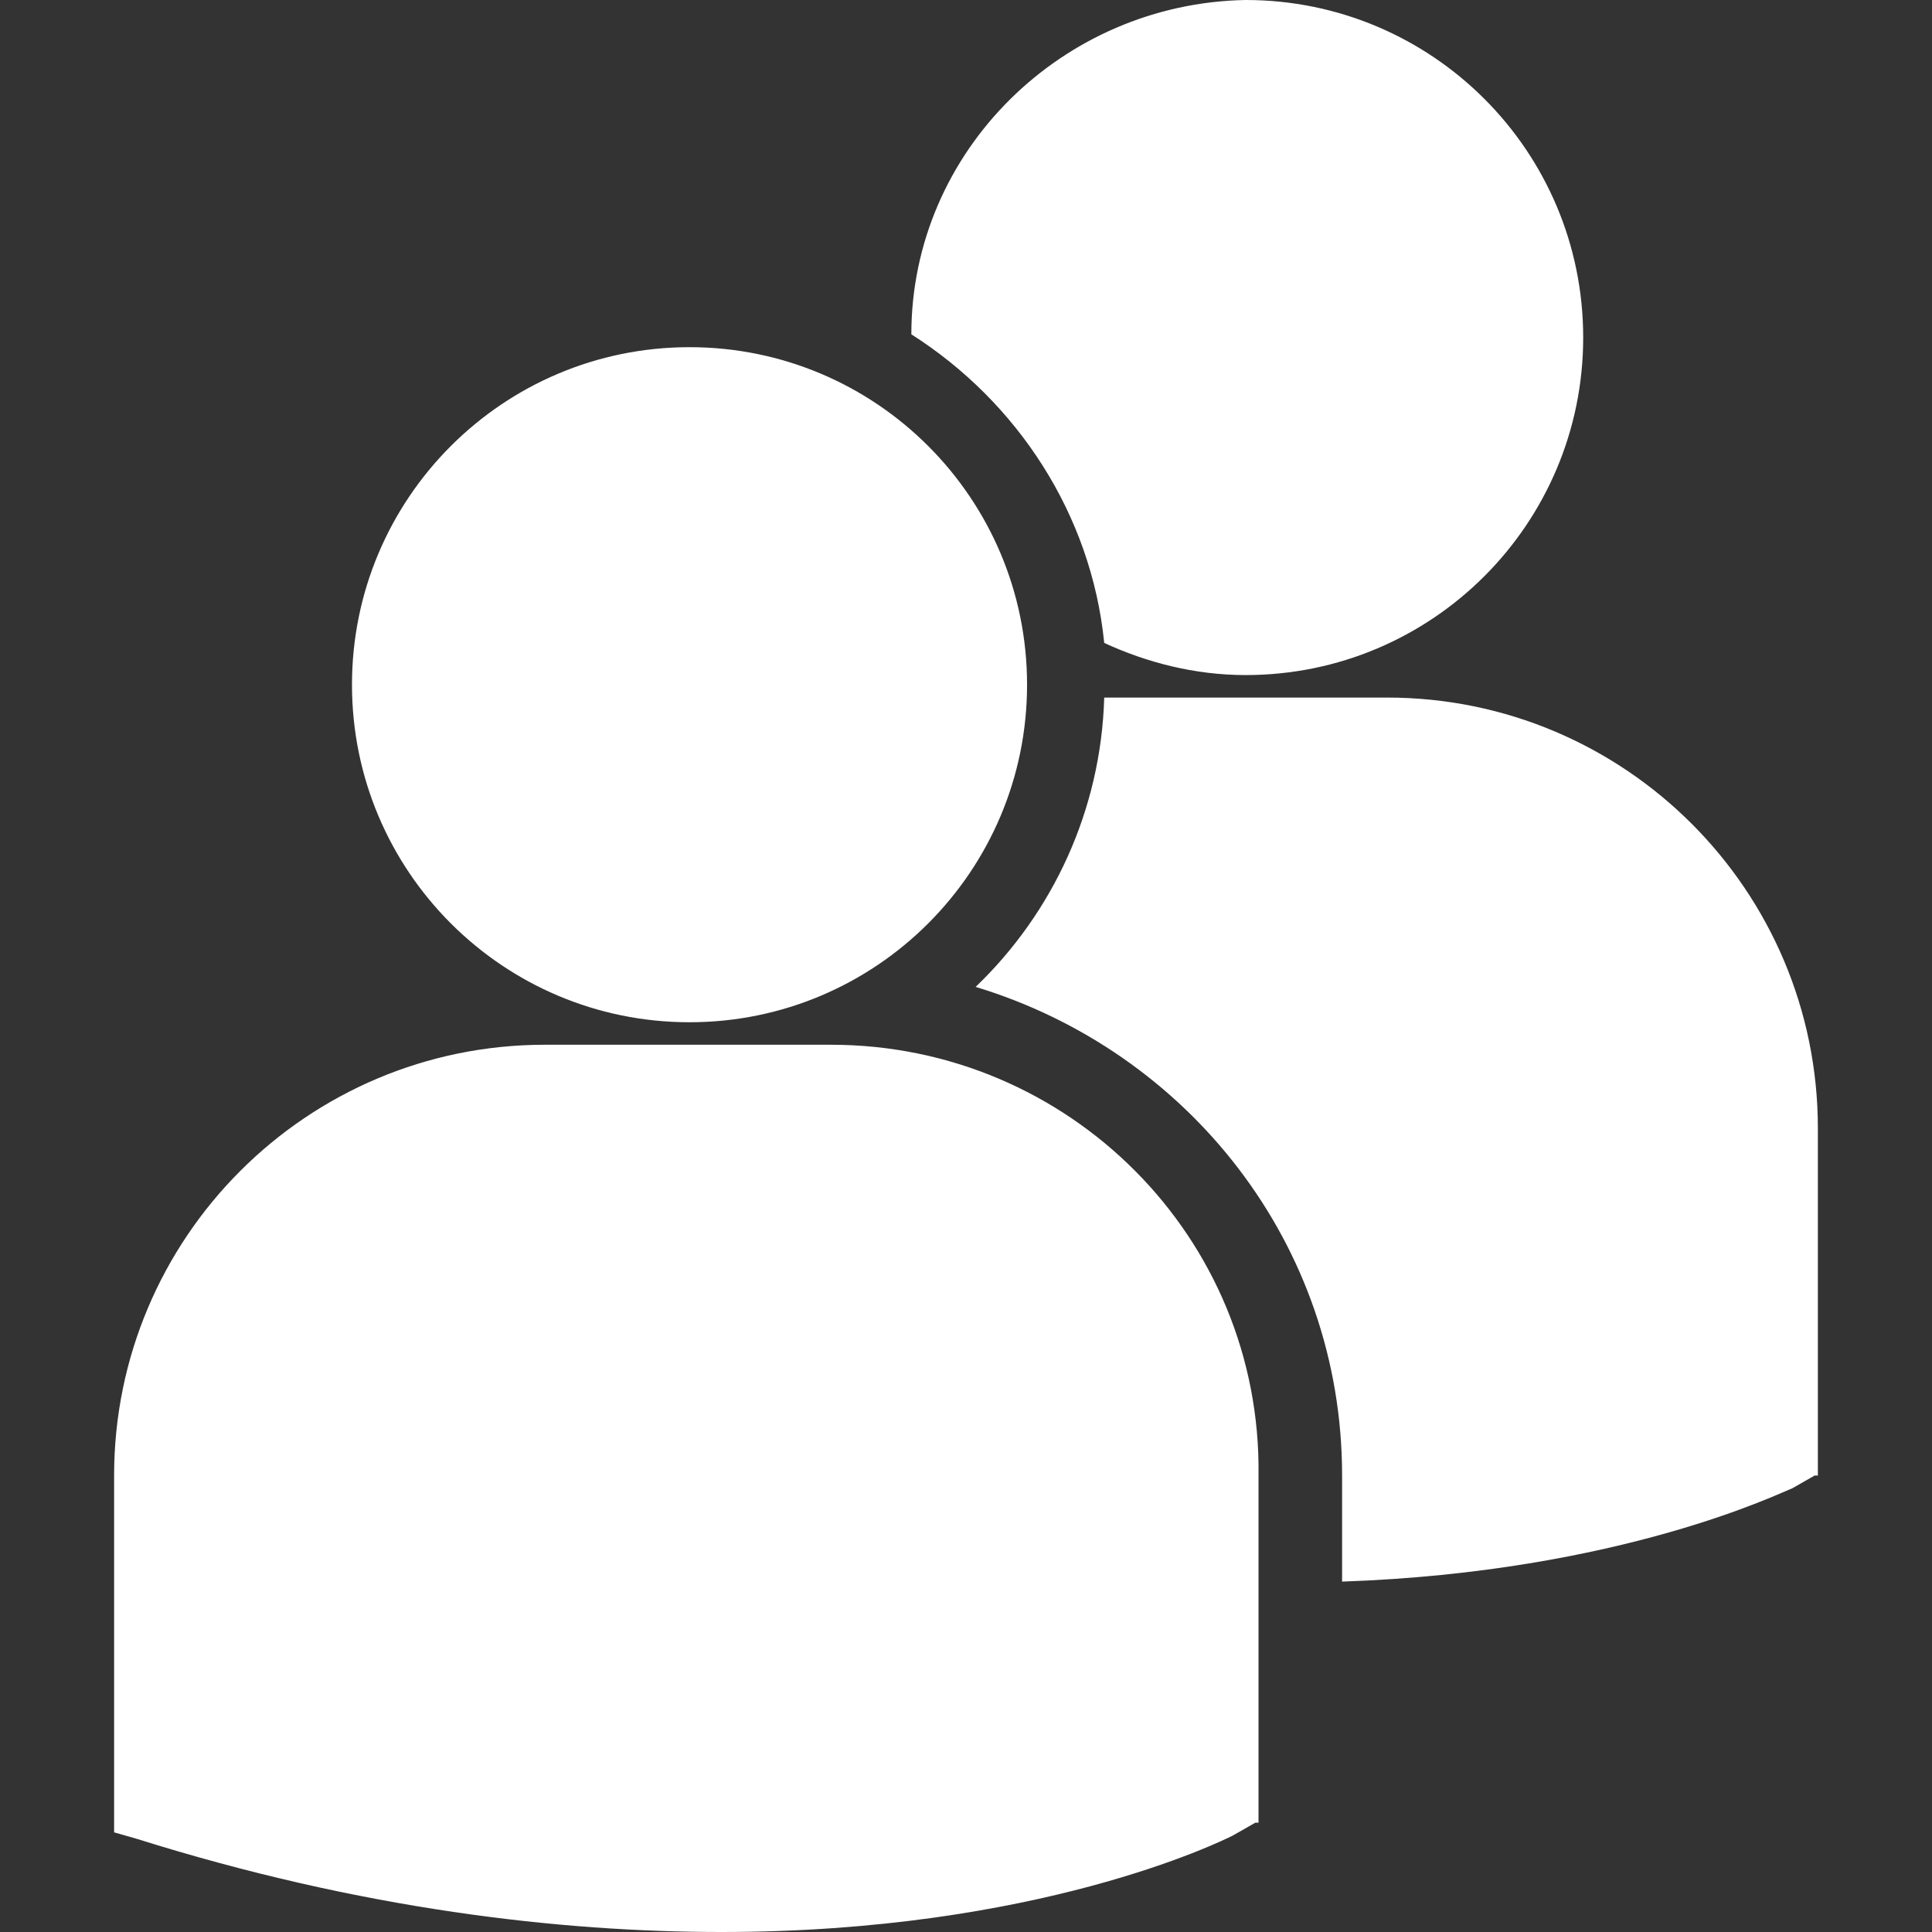 <svg xmlns="http://www.w3.org/2000/svg" xmlns:xlink="http://www.w3.org/1999/xlink" width="500" zoomAndPan="magnify" viewBox="0 0 375 375" height="500" preserveAspectRatio="xMidYMid meet" version="1.0"><rect x="0" y="0" width="375" height="375" fill="#333333" stroke="none"/><path fill="#ffffff" d="M 176.891 64.891 C 197.48 77.996 211.832 99.832 214.328 124.793 C 222.441 128.535 231.801 131.031 241.781 131.031 C 277.973 131.031 307.297 101.707 307.297 65.516 C 307.297 29.324 277.973 0 241.781 0 C 206.215 0.625 176.891 29.324 176.891 64.891 Z M 133.836 198.418 C 170.027 198.418 199.352 169.094 199.352 132.902 C 199.352 96.715 170.027 67.387 133.836 67.387 C 97.648 67.387 68.32 96.715 68.32 132.902 C 68.32 169.094 97.648 198.418 133.836 198.418 Z M 161.293 202.785 L 105.758 202.785 C 59.586 202.785 22.148 240.227 22.148 286.398 L 22.148 355.656 L 26.516 356.906 C 70.195 370.633 108.879 375 140.078 375 C 201.227 375 236.789 357.527 239.285 356.281 L 243.656 353.785 L 244.277 353.785 L 244.277 286.398 C 244.902 240.223 207.465 202.785 161.293 202.785 Z M 269.238 135.398 L 214.328 135.398 C 213.703 157.238 204.344 177.203 189.371 191.555 C 230.551 204.035 260.5 241.473 260.5 286.398 L 260.5 306.988 C 314.785 305.117 345.984 289.516 347.855 288.895 L 352.223 286.398 L 352.848 286.398 L 352.848 219.012 C 352.848 172.836 315.41 135.398 269.238 135.398 Z M 269.238 135.398 " fill-opacity="1" fill-rule="nonzero"/></svg>